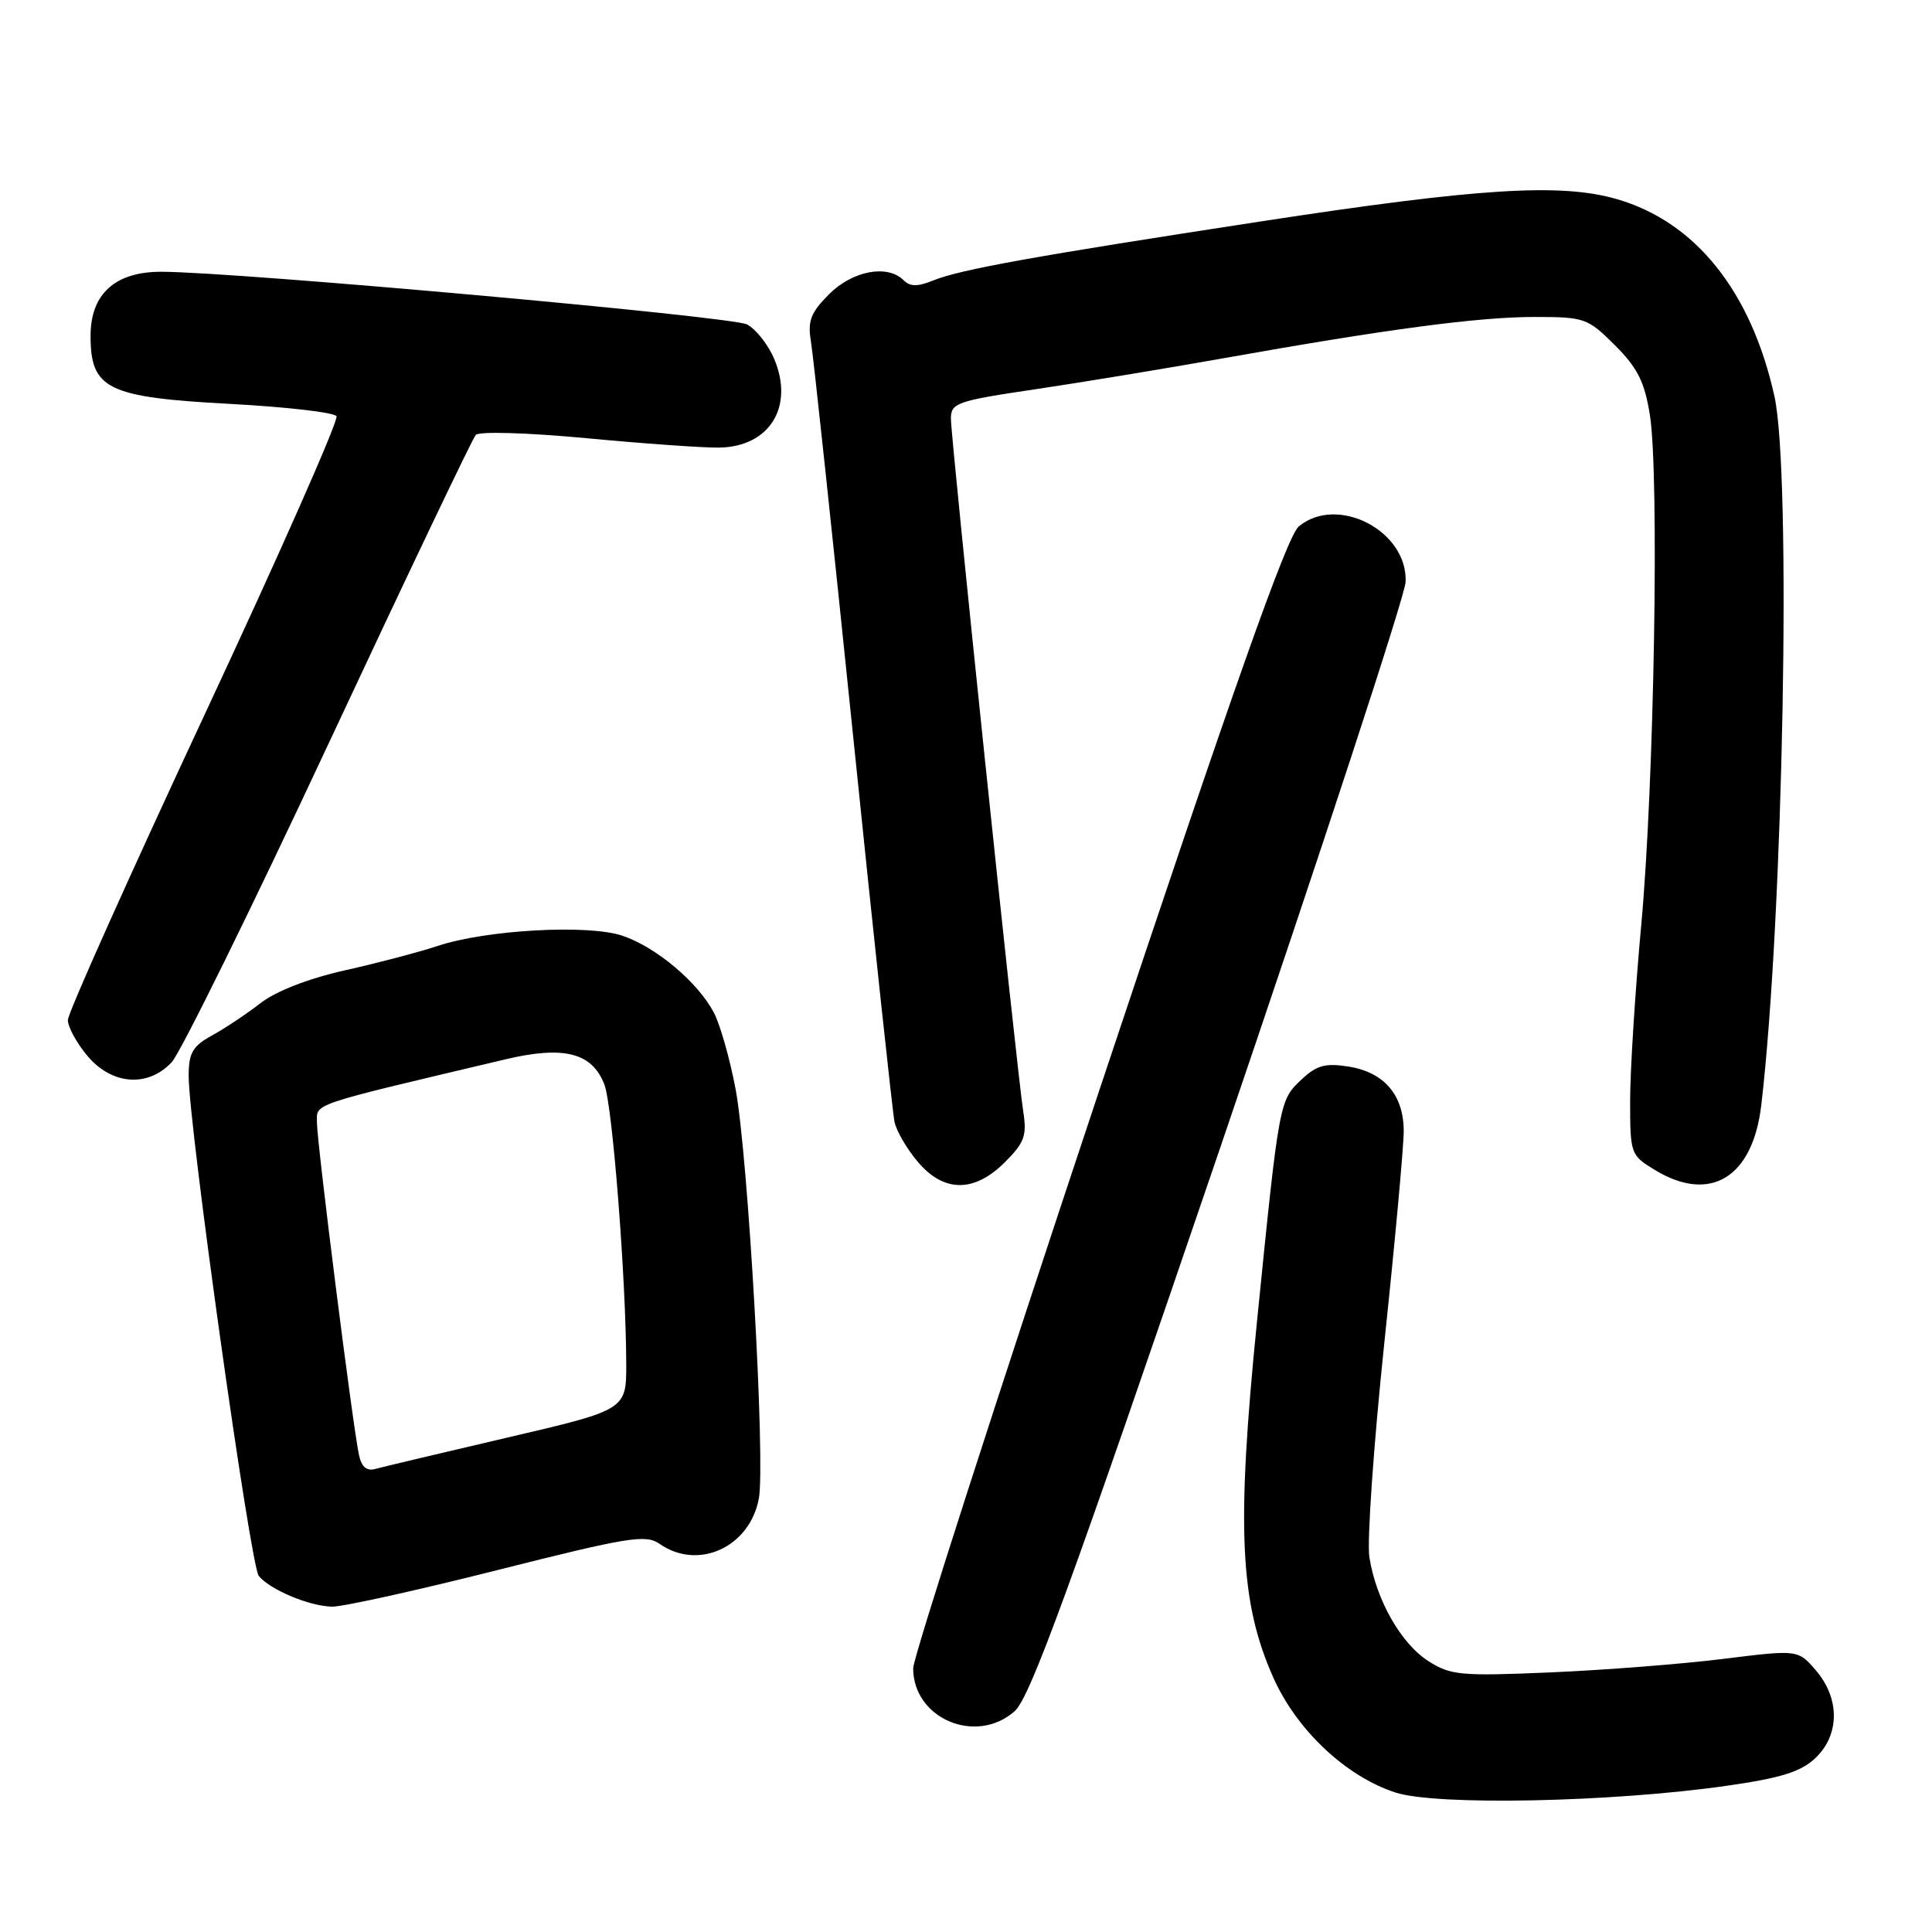 <?xml version="1.0" encoding="UTF-8" standalone="no"?>
<!DOCTYPE svg PUBLIC "-//W3C//DTD SVG 1.1//EN" "http://www.w3.org/Graphics/SVG/1.1/DTD/svg11.dtd" >
<svg xmlns="http://www.w3.org/2000/svg" xmlns:xlink="http://www.w3.org/1999/xlink" version="1.1" viewBox="0 0 256 256">
 <g >
 <path fill="currentColor"
d=" M 228.77 236.63 C 235.93 235.61 238.61 234.78 240.52 232.98 C 243.78 229.92 243.82 225.07 240.62 221.34 C 238.24 218.58 238.24 218.58 228.35 219.81 C 222.92 220.49 212.63 221.29 205.48 221.60 C 193.58 222.11 192.23 221.99 189.29 220.12 C 185.64 217.80 182.34 211.99 181.45 206.34 C 181.12 204.23 182.01 191.49 183.42 178.03 C 184.84 164.58 186.00 151.91 186.00 149.89 C 186.00 145.11 183.43 142.09 178.71 141.33 C 175.62 140.84 174.47 141.15 172.48 143.02 C 169.50 145.82 169.51 145.79 166.56 175.08 C 163.81 202.46 164.27 212.31 168.73 222.31 C 171.84 229.27 178.35 235.39 184.91 237.52 C 190.33 239.28 213.51 238.81 228.77 236.63 Z  M 134.44 226.75 C 136.49 224.94 141.73 210.58 161.54 152.50 C 175.04 112.90 186.16 78.98 186.25 77.12 C 186.56 70.37 177.24 65.51 172.10 69.75 C 170.54 71.03 163.46 91.06 145.49 144.99 C 132.02 185.41 121.00 219.64 121.00 221.05 C 121.00 227.73 129.33 231.26 134.44 226.75 Z  M 65.93 208.04 C 83.29 203.66 85.58 203.29 87.40 204.57 C 92.51 208.14 99.34 205.02 100.55 198.57 C 101.44 193.83 99.13 153.13 97.47 144.32 C 96.73 140.37 95.44 135.82 94.61 134.22 C 92.52 130.18 86.90 125.45 82.42 123.97 C 77.83 122.46 64.42 123.21 58.00 125.34 C 55.52 126.16 49.98 127.62 45.68 128.58 C 40.87 129.66 36.57 131.33 34.52 132.92 C 32.69 134.34 29.80 136.27 28.10 137.20 C 25.51 138.63 25.00 139.51 25.00 142.58 C 25.00 149.13 33.18 207.46 34.29 208.82 C 35.77 210.64 40.98 212.83 44.00 212.89 C 45.38 212.92 55.24 210.74 65.93 208.04 Z  M 133.16 153.99 C 135.76 151.39 136.09 150.47 135.58 147.24 C 134.75 141.93 126.00 58.17 126.00 55.47 C 126.00 53.39 126.77 53.12 137.25 51.57 C 143.44 50.65 154.57 48.81 162.00 47.49 C 183.78 43.61 195.89 42.00 203.29 42.00 C 209.98 42.00 210.37 42.14 213.99 45.75 C 217.00 48.76 217.92 50.61 218.62 55.00 C 219.88 63.00 219.19 103.87 217.48 122.49 C 216.67 131.29 216.01 141.77 216.00 145.76 C 216.00 152.89 216.06 153.07 219.25 155.01 C 226.60 159.49 232.25 156.06 233.38 146.43 C 236.30 121.55 237.39 62.74 235.12 52.50 C 232.04 38.62 224.69 29.42 214.26 26.39 C 206.83 24.23 195.91 24.91 167.00 29.35 C 137.24 33.91 127.22 35.71 123.69 37.15 C 121.59 38.00 120.60 38.00 119.74 37.14 C 117.60 35.00 112.99 35.86 109.87 38.97 C 107.42 41.43 107.00 42.52 107.45 45.22 C 107.76 47.03 110.27 70.55 113.04 97.50 C 115.80 124.45 118.28 147.48 118.53 148.67 C 118.79 149.87 120.16 152.23 121.59 153.92 C 125.05 158.04 129.09 158.06 133.16 153.99 Z  M 22.75 140.75 C 23.91 139.51 33.27 120.50 43.55 98.50 C 53.83 76.50 62.60 58.11 63.04 57.63 C 63.49 57.14 69.86 57.33 77.67 58.06 C 85.28 58.78 93.20 59.34 95.28 59.31 C 101.95 59.21 105.25 53.93 102.60 47.59 C 101.81 45.70 100.19 43.64 98.99 42.99 C 97.02 41.94 31.34 36.03 21.38 36.01 C 15.26 36.00 12.00 38.94 12.00 44.50 C 12.00 51.57 14.22 52.65 30.52 53.52 C 37.95 53.92 44.28 54.65 44.59 55.15 C 44.90 55.65 37.02 73.48 27.07 94.78 C 17.13 116.08 8.99 134.25 8.99 135.17 C 9.00 136.09 10.17 138.23 11.59 139.92 C 14.83 143.77 19.60 144.12 22.75 140.75 Z  M 47.57 192.81 C 46.75 189.04 42.00 151.45 42.00 148.79 C 42.00 146.14 40.61 146.61 67.00 140.36 C 74.74 138.53 78.48 139.49 80.09 143.73 C 81.16 146.53 82.94 169.32 82.98 180.65 C 83.00 186.81 83.00 186.81 67.25 190.48 C 58.59 192.50 50.73 194.37 49.78 194.63 C 48.60 194.97 47.91 194.40 47.57 192.81 Z "/>
</g>
</svg>